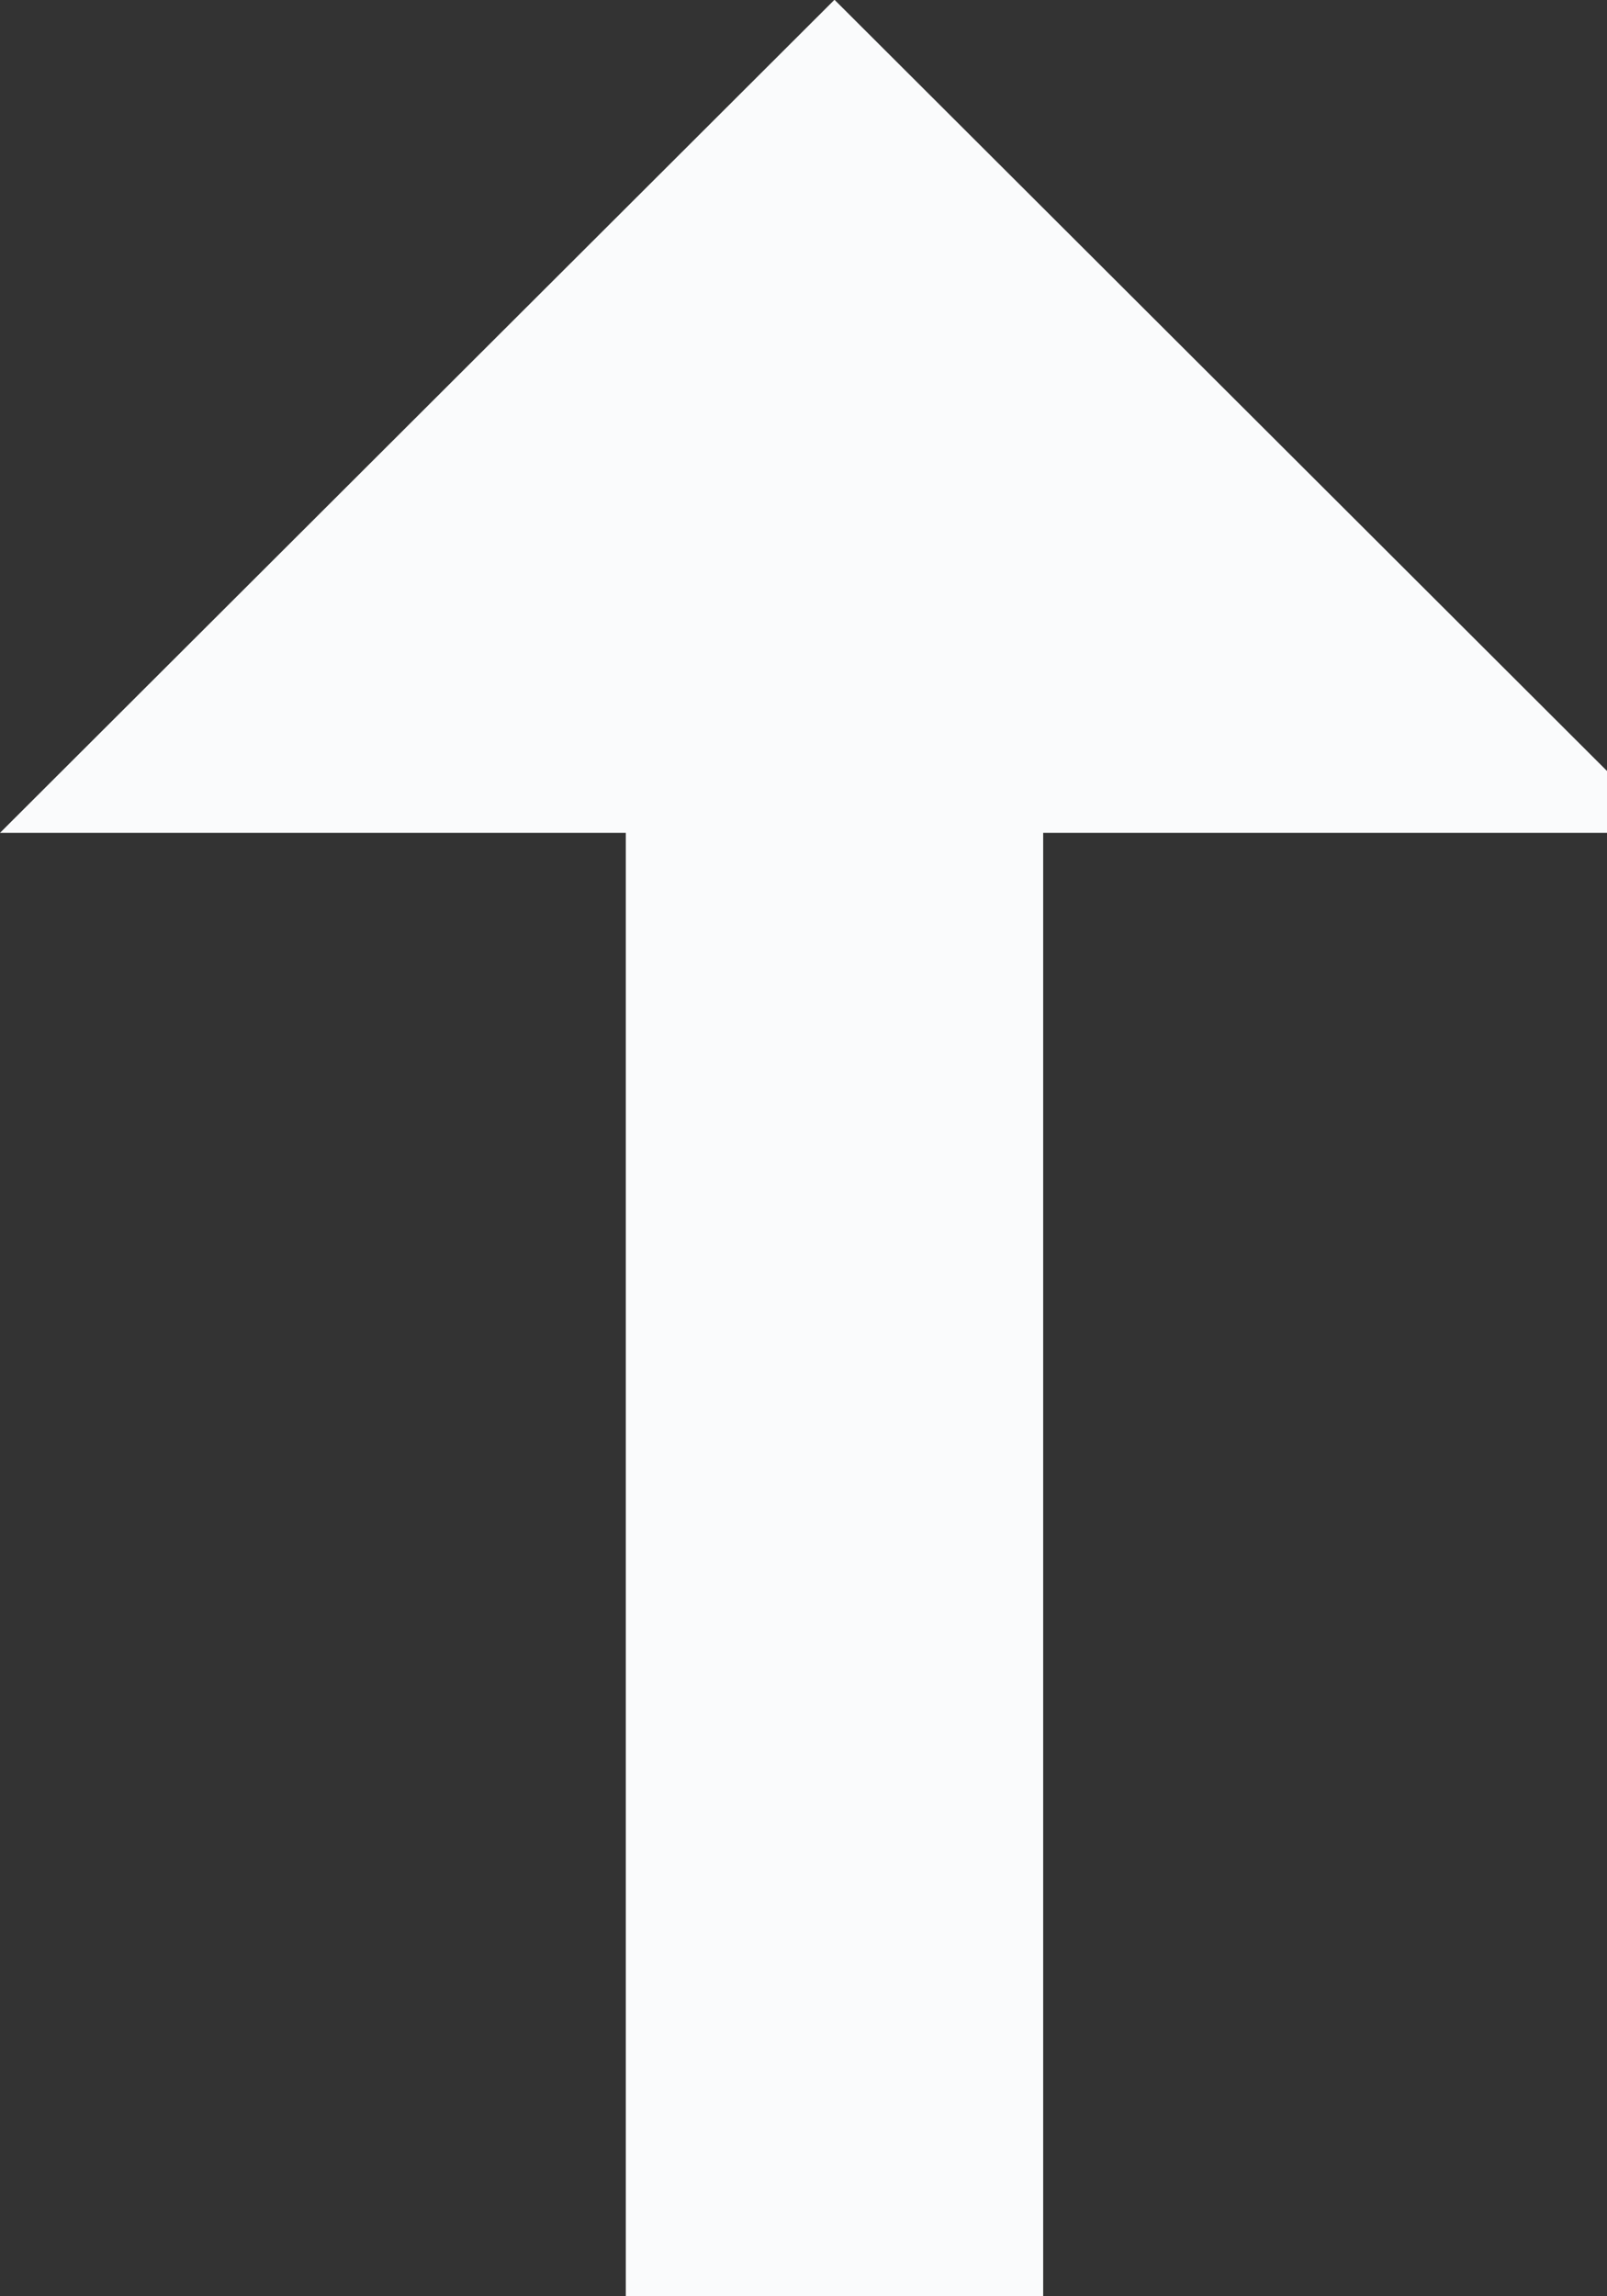 <svg xmlns="http://www.w3.org/2000/svg" xmlns:xlink="http://www.w3.org/1999/xlink" width="7" height="10" version="1.1" style=""><rect width="100%" height="100%" fill="#333333" stroke="none"/><rect id="backgroundrect" width="100%" height="100%" x="0" y="0" fill="none" stroke="none"/>
    <defs/>
    
<g class="currentLayer" style=""><g id="Client-Widgets" stroke="none" stroke-width="1" fill="#fafbfc" fill-rule="evenodd" class="selected" fill-opacity="1">
        <polygon id="bottom" fill="#fafbfc" fill-rule="nonzero" transform="rotate(-90 -936.73,502.635) " points="-437.722,1443.909 -444.094,1443.909 -444.094,1442.091 -437.722,1442.091 -437.722,1439.365 -434.094,1443 -437.722,1446.635 " fill-opacity="1"/>
    </g></g></svg>